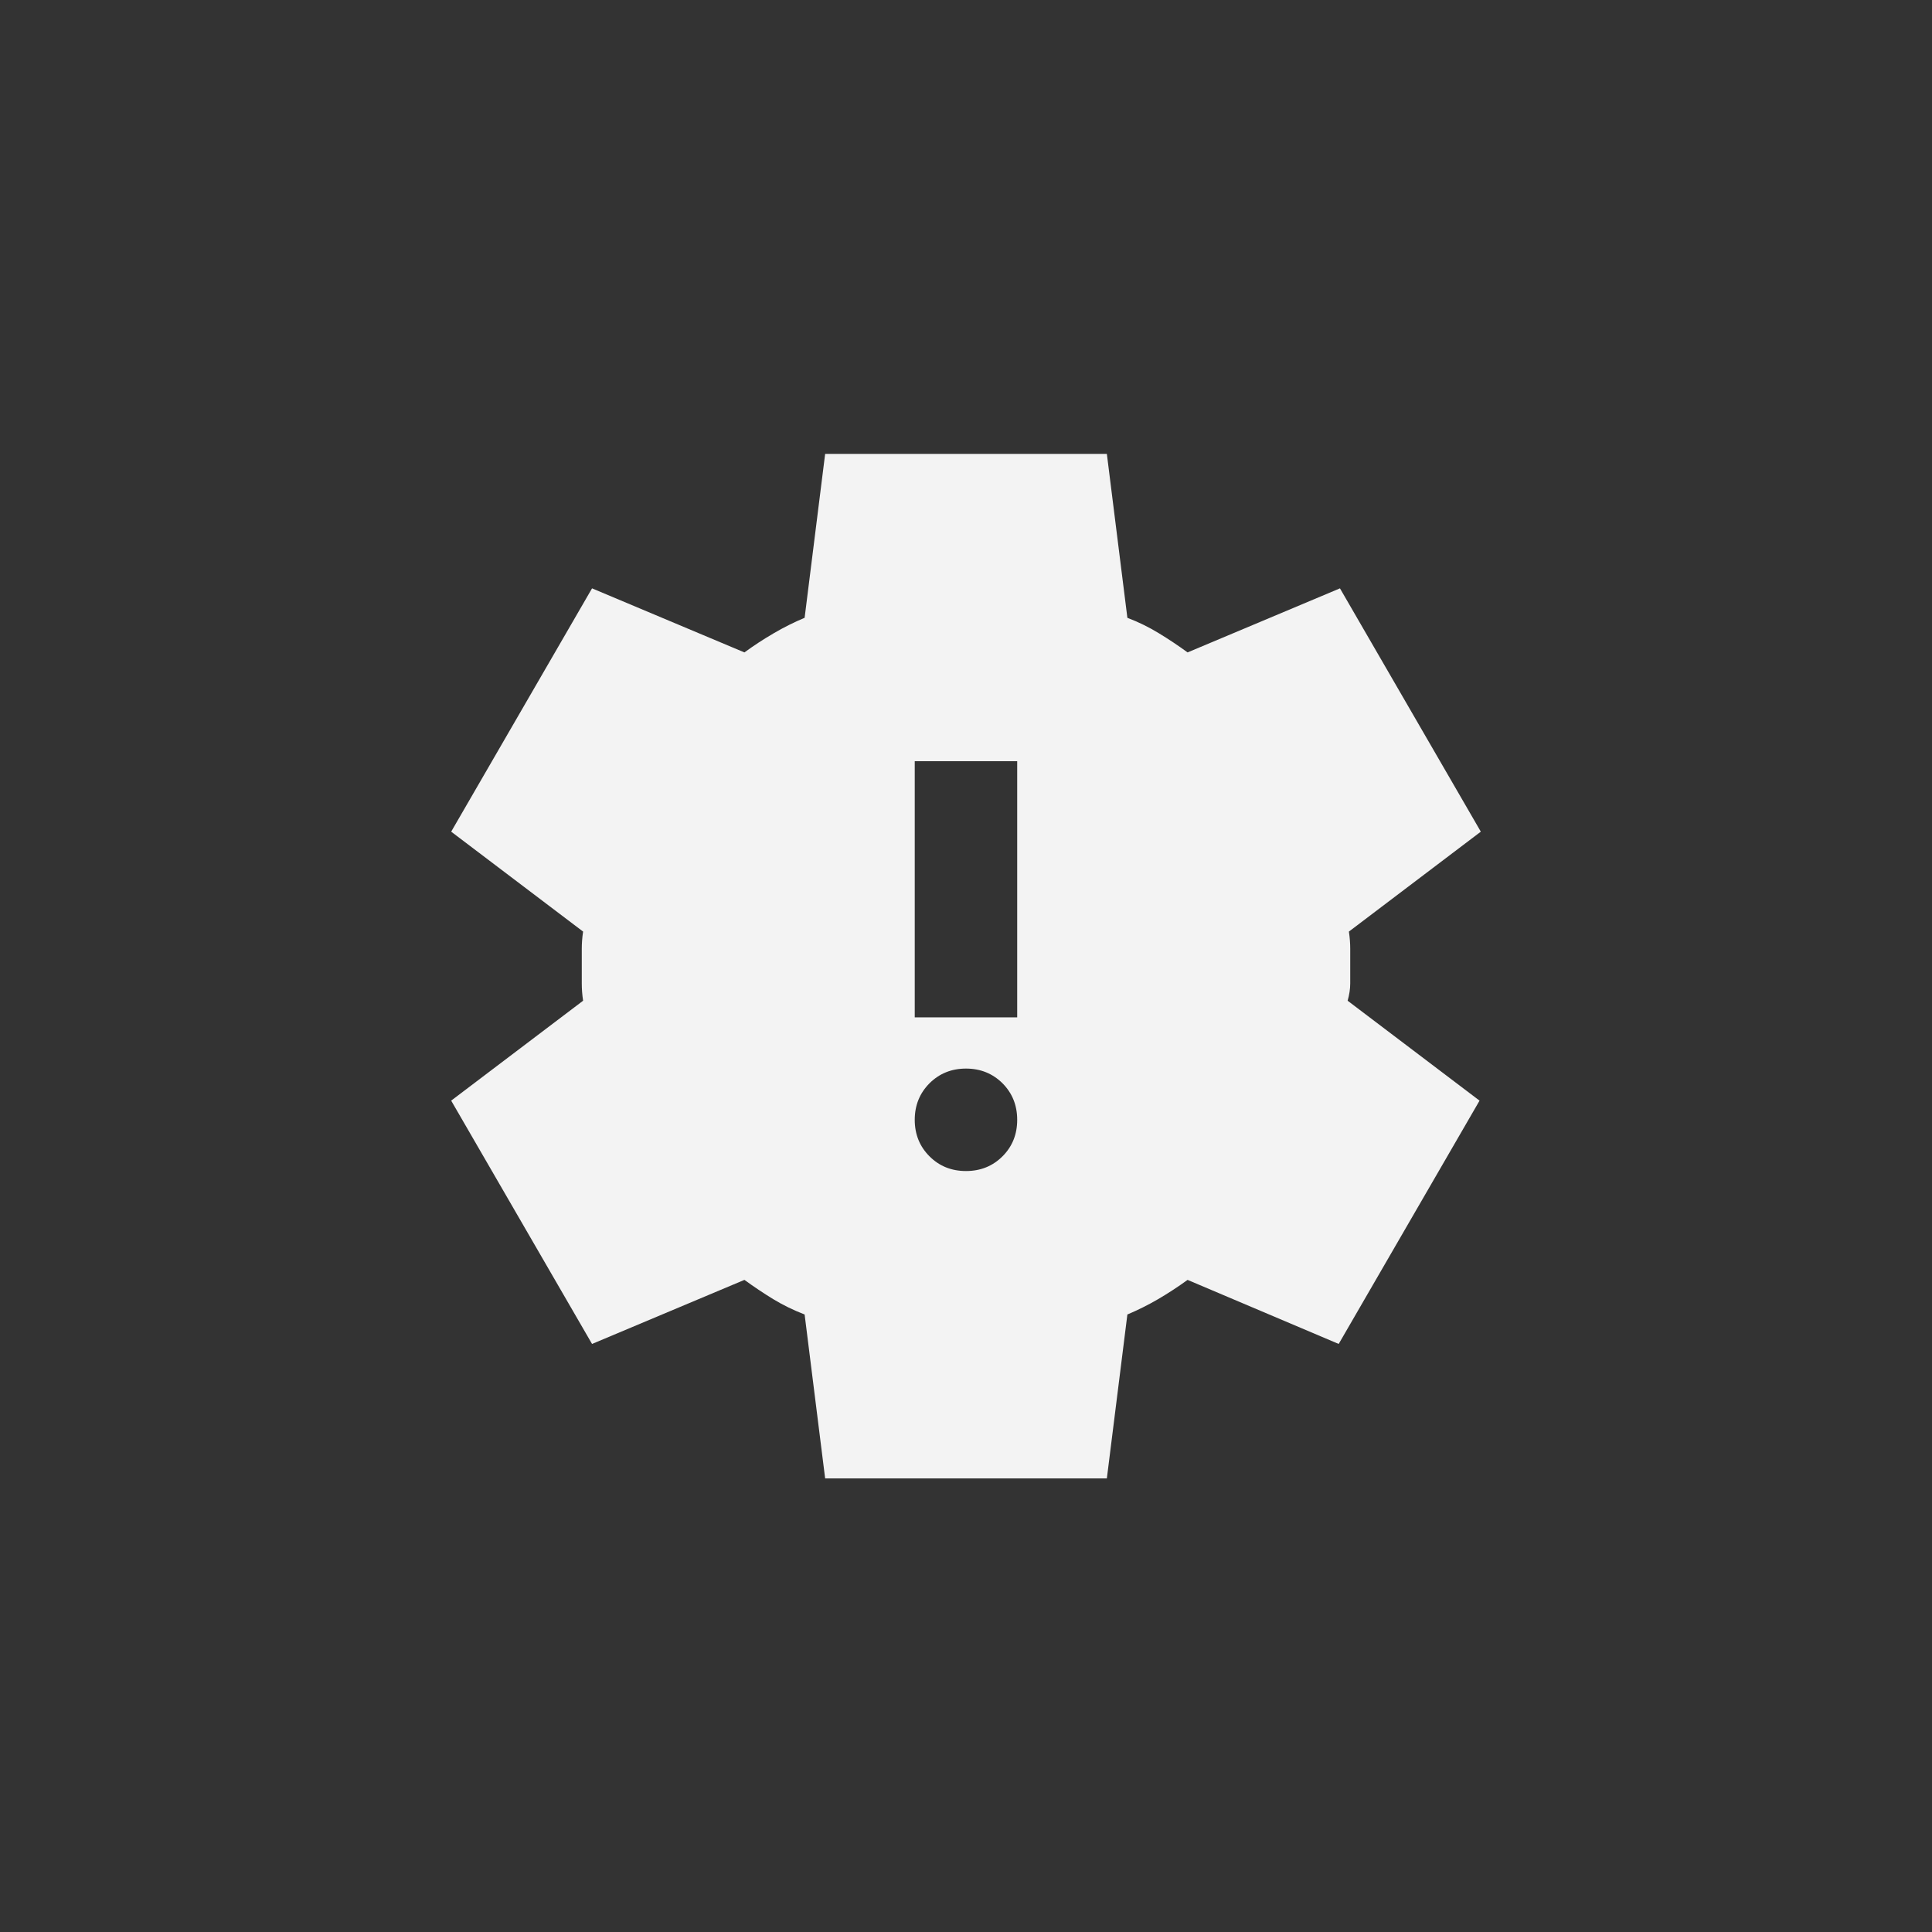 <svg width="32" height="32" viewBox="0 0 32 32" fill="none" xmlns="http://www.w3.org/2000/svg">
<rect x="0" y="0" width="32" height="32" fill="#333333" stroke="none"/>
<mask id="mask0_282_1293" style="mask-type:alpha" maskUnits="userSpaceOnUse" x="5" y="5" width="22" height="22">
<rect x="5.818" y="5.819" width="20.364" height="20.364" fill="#D9D9D9"/>
</mask>
<g mask="url(#mask0_282_1293)">
<path d="M13.667 24.487L13.327 21.772C13.143 21.701 12.97 21.617 12.807 21.518C12.645 21.419 12.486 21.312 12.33 21.199L9.806 22.26L7.473 18.23L9.658 16.575C9.643 16.476 9.636 16.381 9.636 16.289V15.716C9.636 15.624 9.643 15.529 9.658 15.43L7.473 13.775L9.806 9.745L12.33 10.806C12.486 10.692 12.648 10.586 12.818 10.487C12.988 10.388 13.158 10.303 13.327 10.233L13.667 7.518H18.333L18.673 10.233C18.857 10.303 19.03 10.388 19.192 10.487C19.355 10.586 19.514 10.692 19.67 10.806L22.194 9.745L24.527 13.775L22.342 15.43C22.357 15.529 22.364 15.624 22.364 15.716V16.289C22.364 16.381 22.349 16.476 22.321 16.575L24.506 18.23L22.173 22.26L19.67 21.199C19.514 21.312 19.351 21.419 19.182 21.518C19.012 21.617 18.842 21.701 18.673 21.772L18.333 24.487H13.667ZM16 19.396C16.24 19.396 16.442 19.315 16.605 19.152C16.767 18.99 16.848 18.788 16.848 18.548C16.848 18.308 16.767 18.106 16.605 17.943C16.442 17.781 16.24 17.699 16 17.699C15.759 17.699 15.558 17.781 15.395 17.943C15.233 18.106 15.151 18.308 15.151 18.548C15.151 18.788 15.233 18.99 15.395 19.152C15.558 19.315 15.759 19.396 16 19.396ZM15.151 16.851H16.848V12.608H15.151V16.851Z" fill="#F3F3F3"/>
</g>
</svg>
